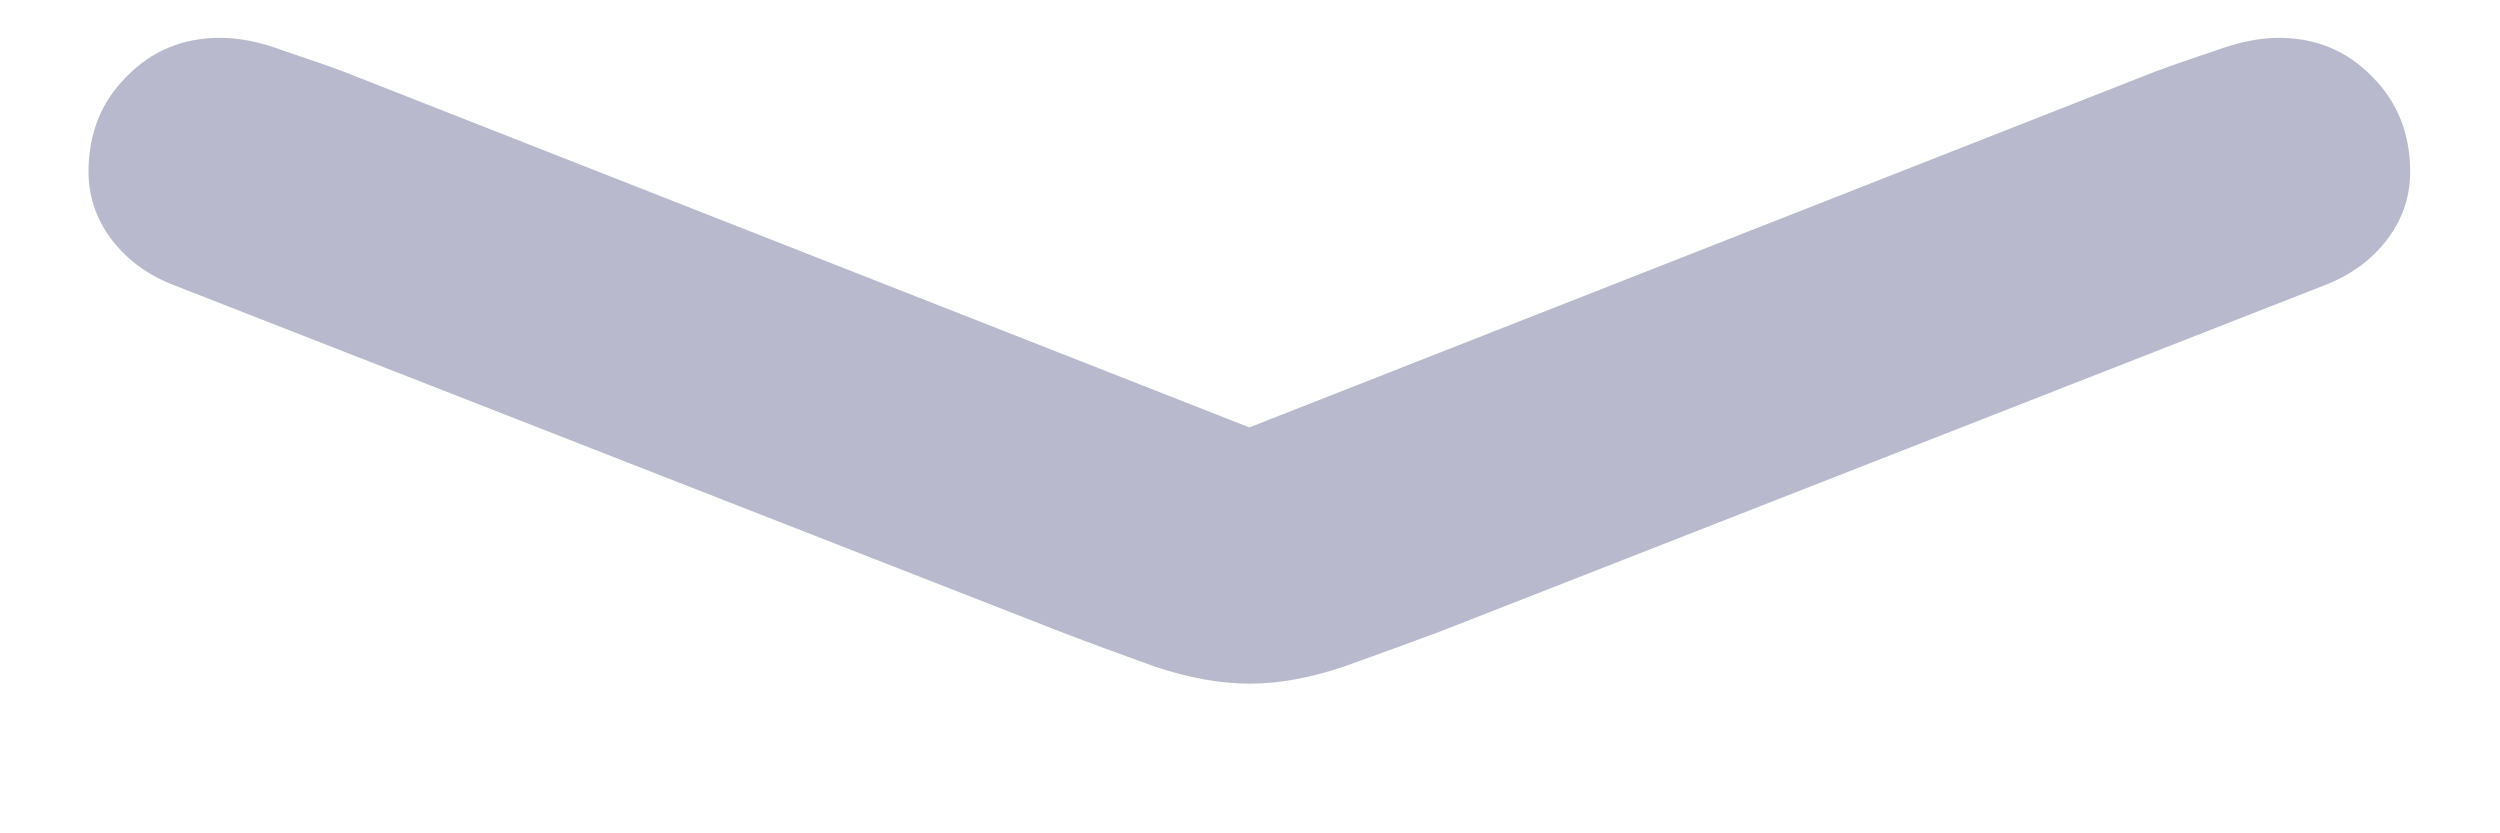 <svg width="15" height="5" viewBox="0 0 15 5" fill="none" xmlns="http://www.w3.org/2000/svg" class="calendar__arrow"><path d="M1.023 1.703C0.872 1.641 0.753 1.549 0.664 1.43C0.576 1.31 0.531 1.177 0.531 1.031C0.531 0.802 0.607 0.612 0.758 0.461C0.909 0.305 1.096 0.227 1.32 0.227C1.44 0.227 1.568 0.253 1.703 0.305C1.844 0.352 1.964 0.393 2.062 0.43L8.047 2.781H6.945L12.93 0.43C13.029 0.393 13.148 0.352 13.289 0.305C13.43 0.253 13.557 0.227 13.672 0.227C13.896 0.227 14.083 0.305 14.234 0.461C14.385 0.612 14.461 0.802 14.461 1.031C14.461 1.177 14.417 1.31 14.328 1.43C14.24 1.549 14.12 1.641 13.969 1.703L8.641 3.789C8.458 3.857 8.266 3.927 8.062 4C7.859 4.068 7.672 4.102 7.5 4.102C7.323 4.102 7.133 4.068 6.93 4C6.727 3.927 6.536 3.857 6.359 3.789L1.023 1.703Z" fill="#B9B9CE"></path></svg>